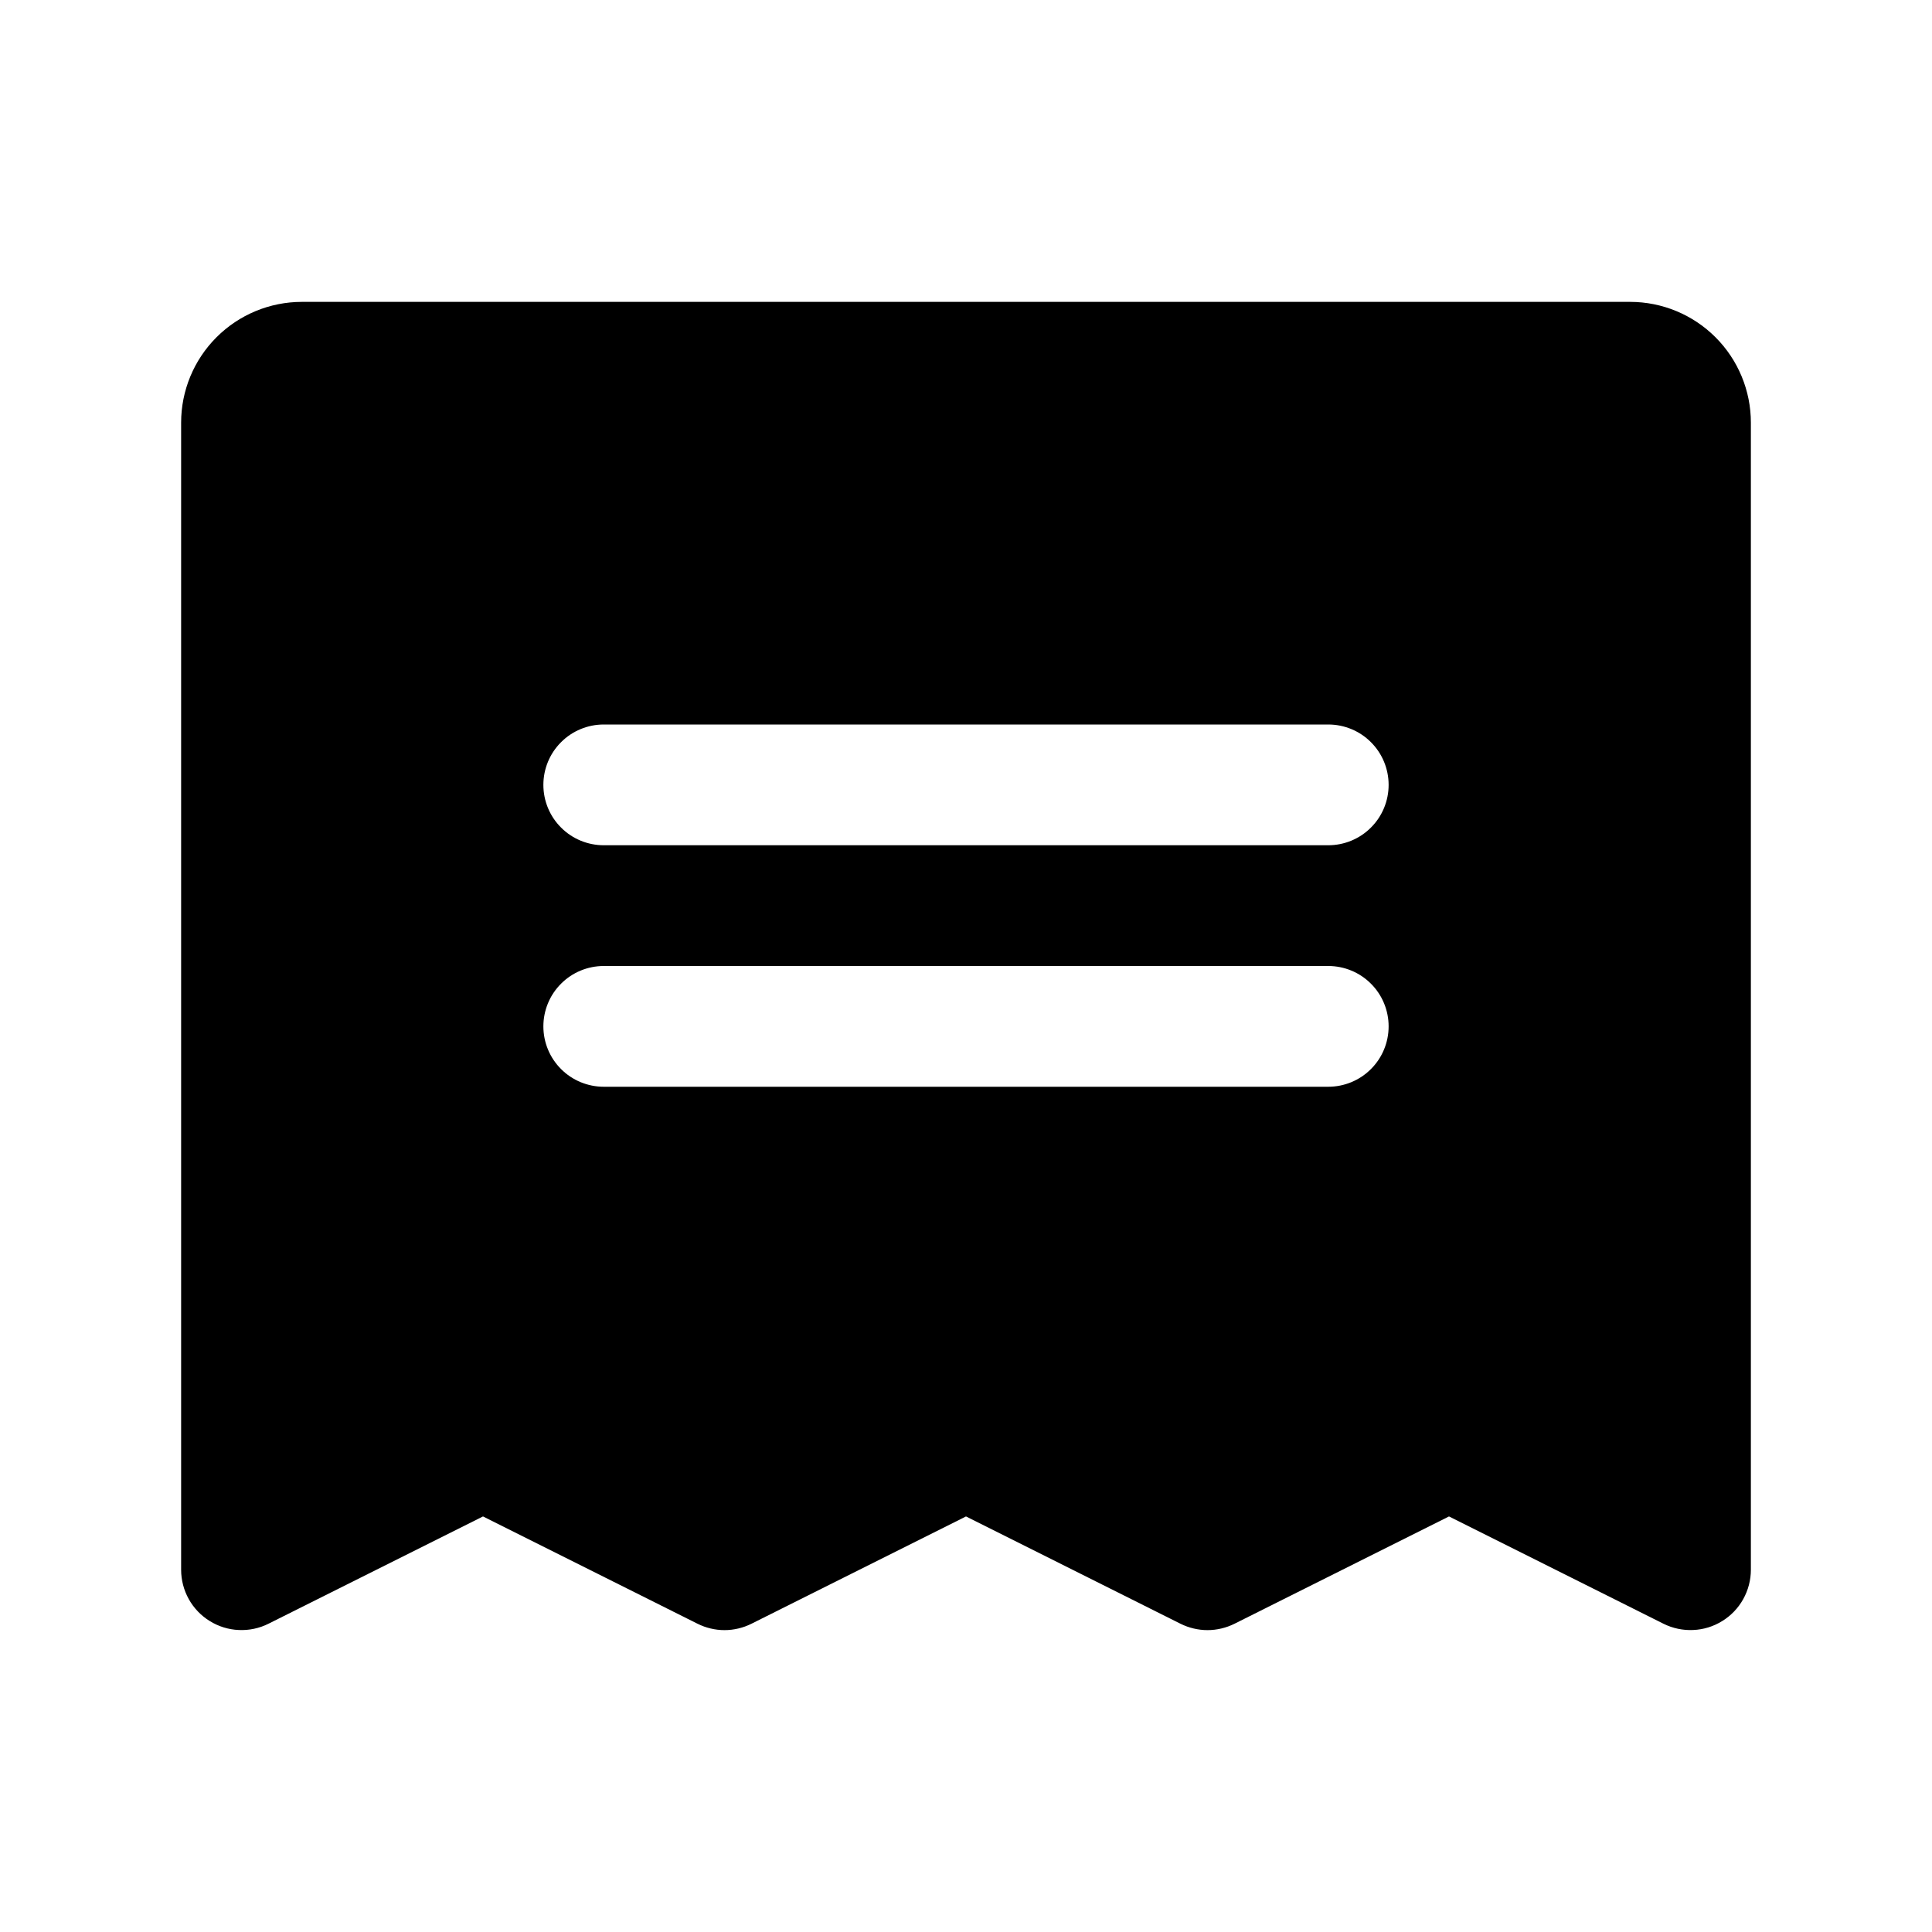 <svg width="32" height="32" viewBox="0 0 32 32" fill="none" xmlns="http://www.w3.org/2000/svg">
<path d="M27 5H5C4.47 5 3.961 5.211 3.586 5.586C3.211 5.961 3 6.47 3 7V26C3 26.17 3.044 26.338 3.127 26.487C3.21 26.636 3.33 26.761 3.475 26.85C3.62 26.94 3.785 26.991 3.955 26.998C4.126 27.006 4.295 26.97 4.447 26.894L8 25.117L11.553 26.894C11.691 26.963 11.845 27 12 27C12.155 27 12.309 26.963 12.447 26.894L16 25.117L19.552 26.894C19.691 26.963 19.845 27 20 27C20.155 27 20.309 26.963 20.448 26.894L24 25.117L27.552 26.894C27.705 26.97 27.874 27.006 28.045 26.998C28.215 26.991 28.38 26.94 28.525 26.85C28.67 26.761 28.79 26.636 28.873 26.487C28.956 26.338 29 26.17 29 26V7C29 6.47 28.789 5.961 28.414 5.586C28.039 5.211 27.53 5 27 5ZM22 18H10C9.735 18 9.48 17.895 9.293 17.707C9.105 17.52 9 17.265 9 17C9 16.735 9.105 16.48 9.293 16.293C9.48 16.105 9.735 16 10 16H22C22.265 16 22.52 16.105 22.707 16.293C22.895 16.48 23 16.735 23 17C23 17.265 22.895 17.52 22.707 17.707C22.52 17.895 22.265 18 22 18ZM22 14H10C9.735 14 9.48 13.895 9.293 13.707C9.105 13.52 9 13.265 9 13C9 12.735 9.105 12.48 9.293 12.293C9.48 12.105 9.735 12 10 12H22C22.265 12 22.52 12.105 22.707 12.293C22.895 12.48 23 12.735 23 13C23 13.265 22.895 13.52 22.707 13.707C22.52 13.895 22.265 14 22 14Z" fill="black" style="fill:black;fill-opacity:1;"/>
</svg>

